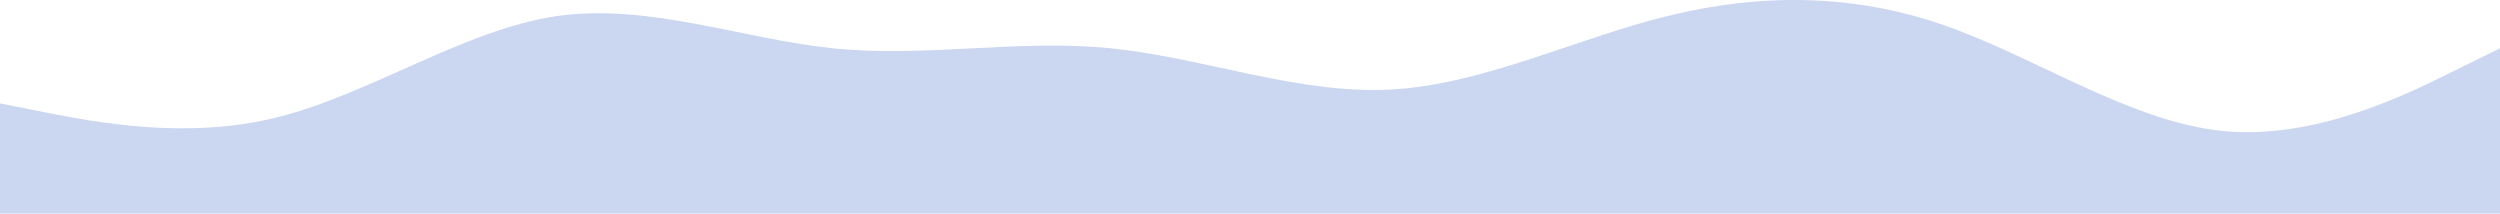 <svg width="1440" height="123" viewBox="0 0 1440 123" fill="none" xmlns="http://www.w3.org/2000/svg">
<path d="M0 59.558L26.7 64.862C53.3 69.967 107 80.871 160 67.489C213.3 54.106 267 17.429 320 9.35C373.3 1.569 427 22.386 480 27.838C533.3 33.29 587 22.386 640 27.838C693.3 33.29 747 54.106 800 51.628C853.3 49.15 907 22.386 960 9.35C1013.3 -3.883 1067 -3.883 1120 14.604C1173.3 33.29 1227 69.967 1280 75.419C1333.3 80.871 1387 54.106 1413 41.071L1440 27.838V123H1413.3C1386.7 123 1333 123 1280 123C1226.7 123 1173 123 1120 123C1066.7 123 1013 123 960 123C906.7 123 853 123 800 123C746.7 123 693 123 640 123C586.7 123 533 123 480 123C426.7 123 373 123 320 123C266.7 123 213 123 160 123C106.7 123 53 123 27 123H0V59.558Z" fill="#CBD6F0"/>
</svg>
